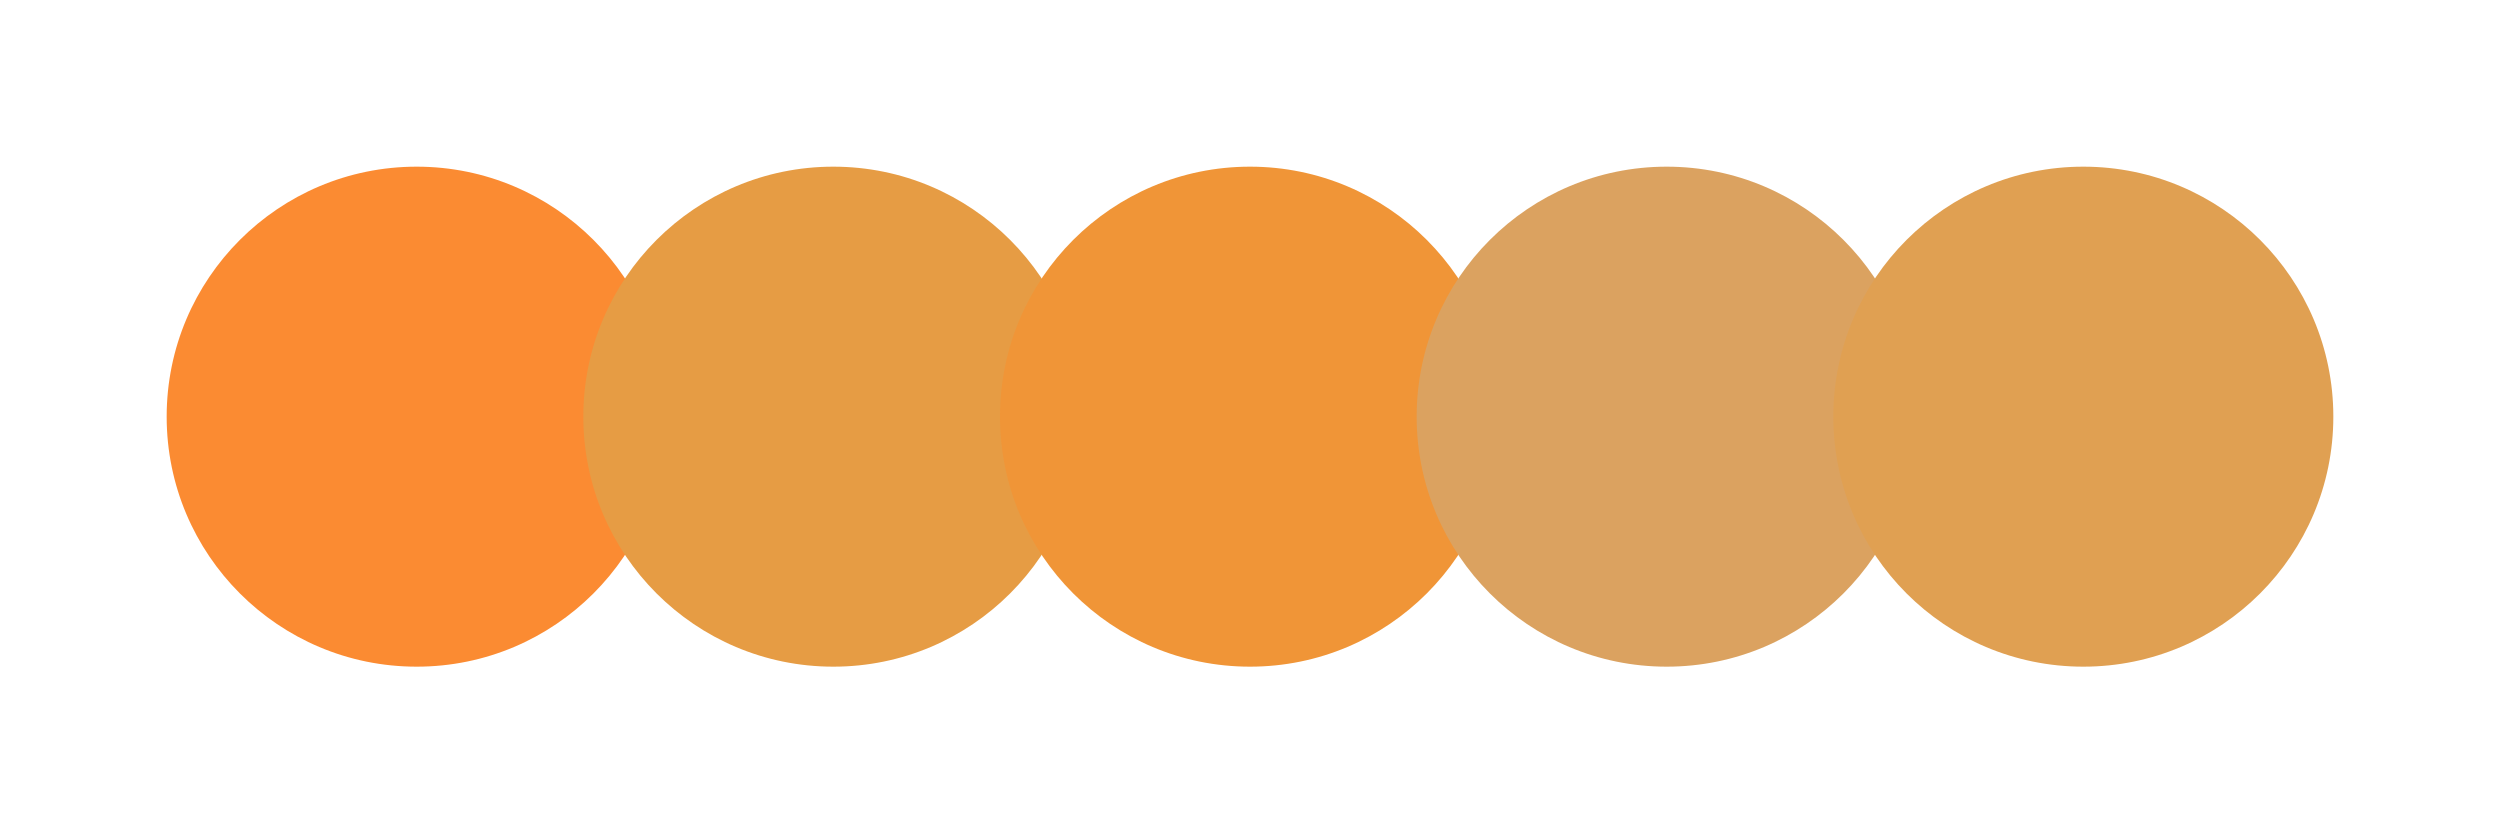<svg width="300" height="100" xmlns="http://www.w3.org/2000/svg"><circle cx="50" cy="50" r="30" fill="#fb8b32"/><circle cx="100" cy="50" r="30" fill="#e69c44"/><circle cx="150" cy="50" r="30" fill="#f09537"/><circle cx="200" cy="50" r="30" fill="#dba260"/><circle cx="250" cy="50" r="30" fill="#e0a052"/></svg>